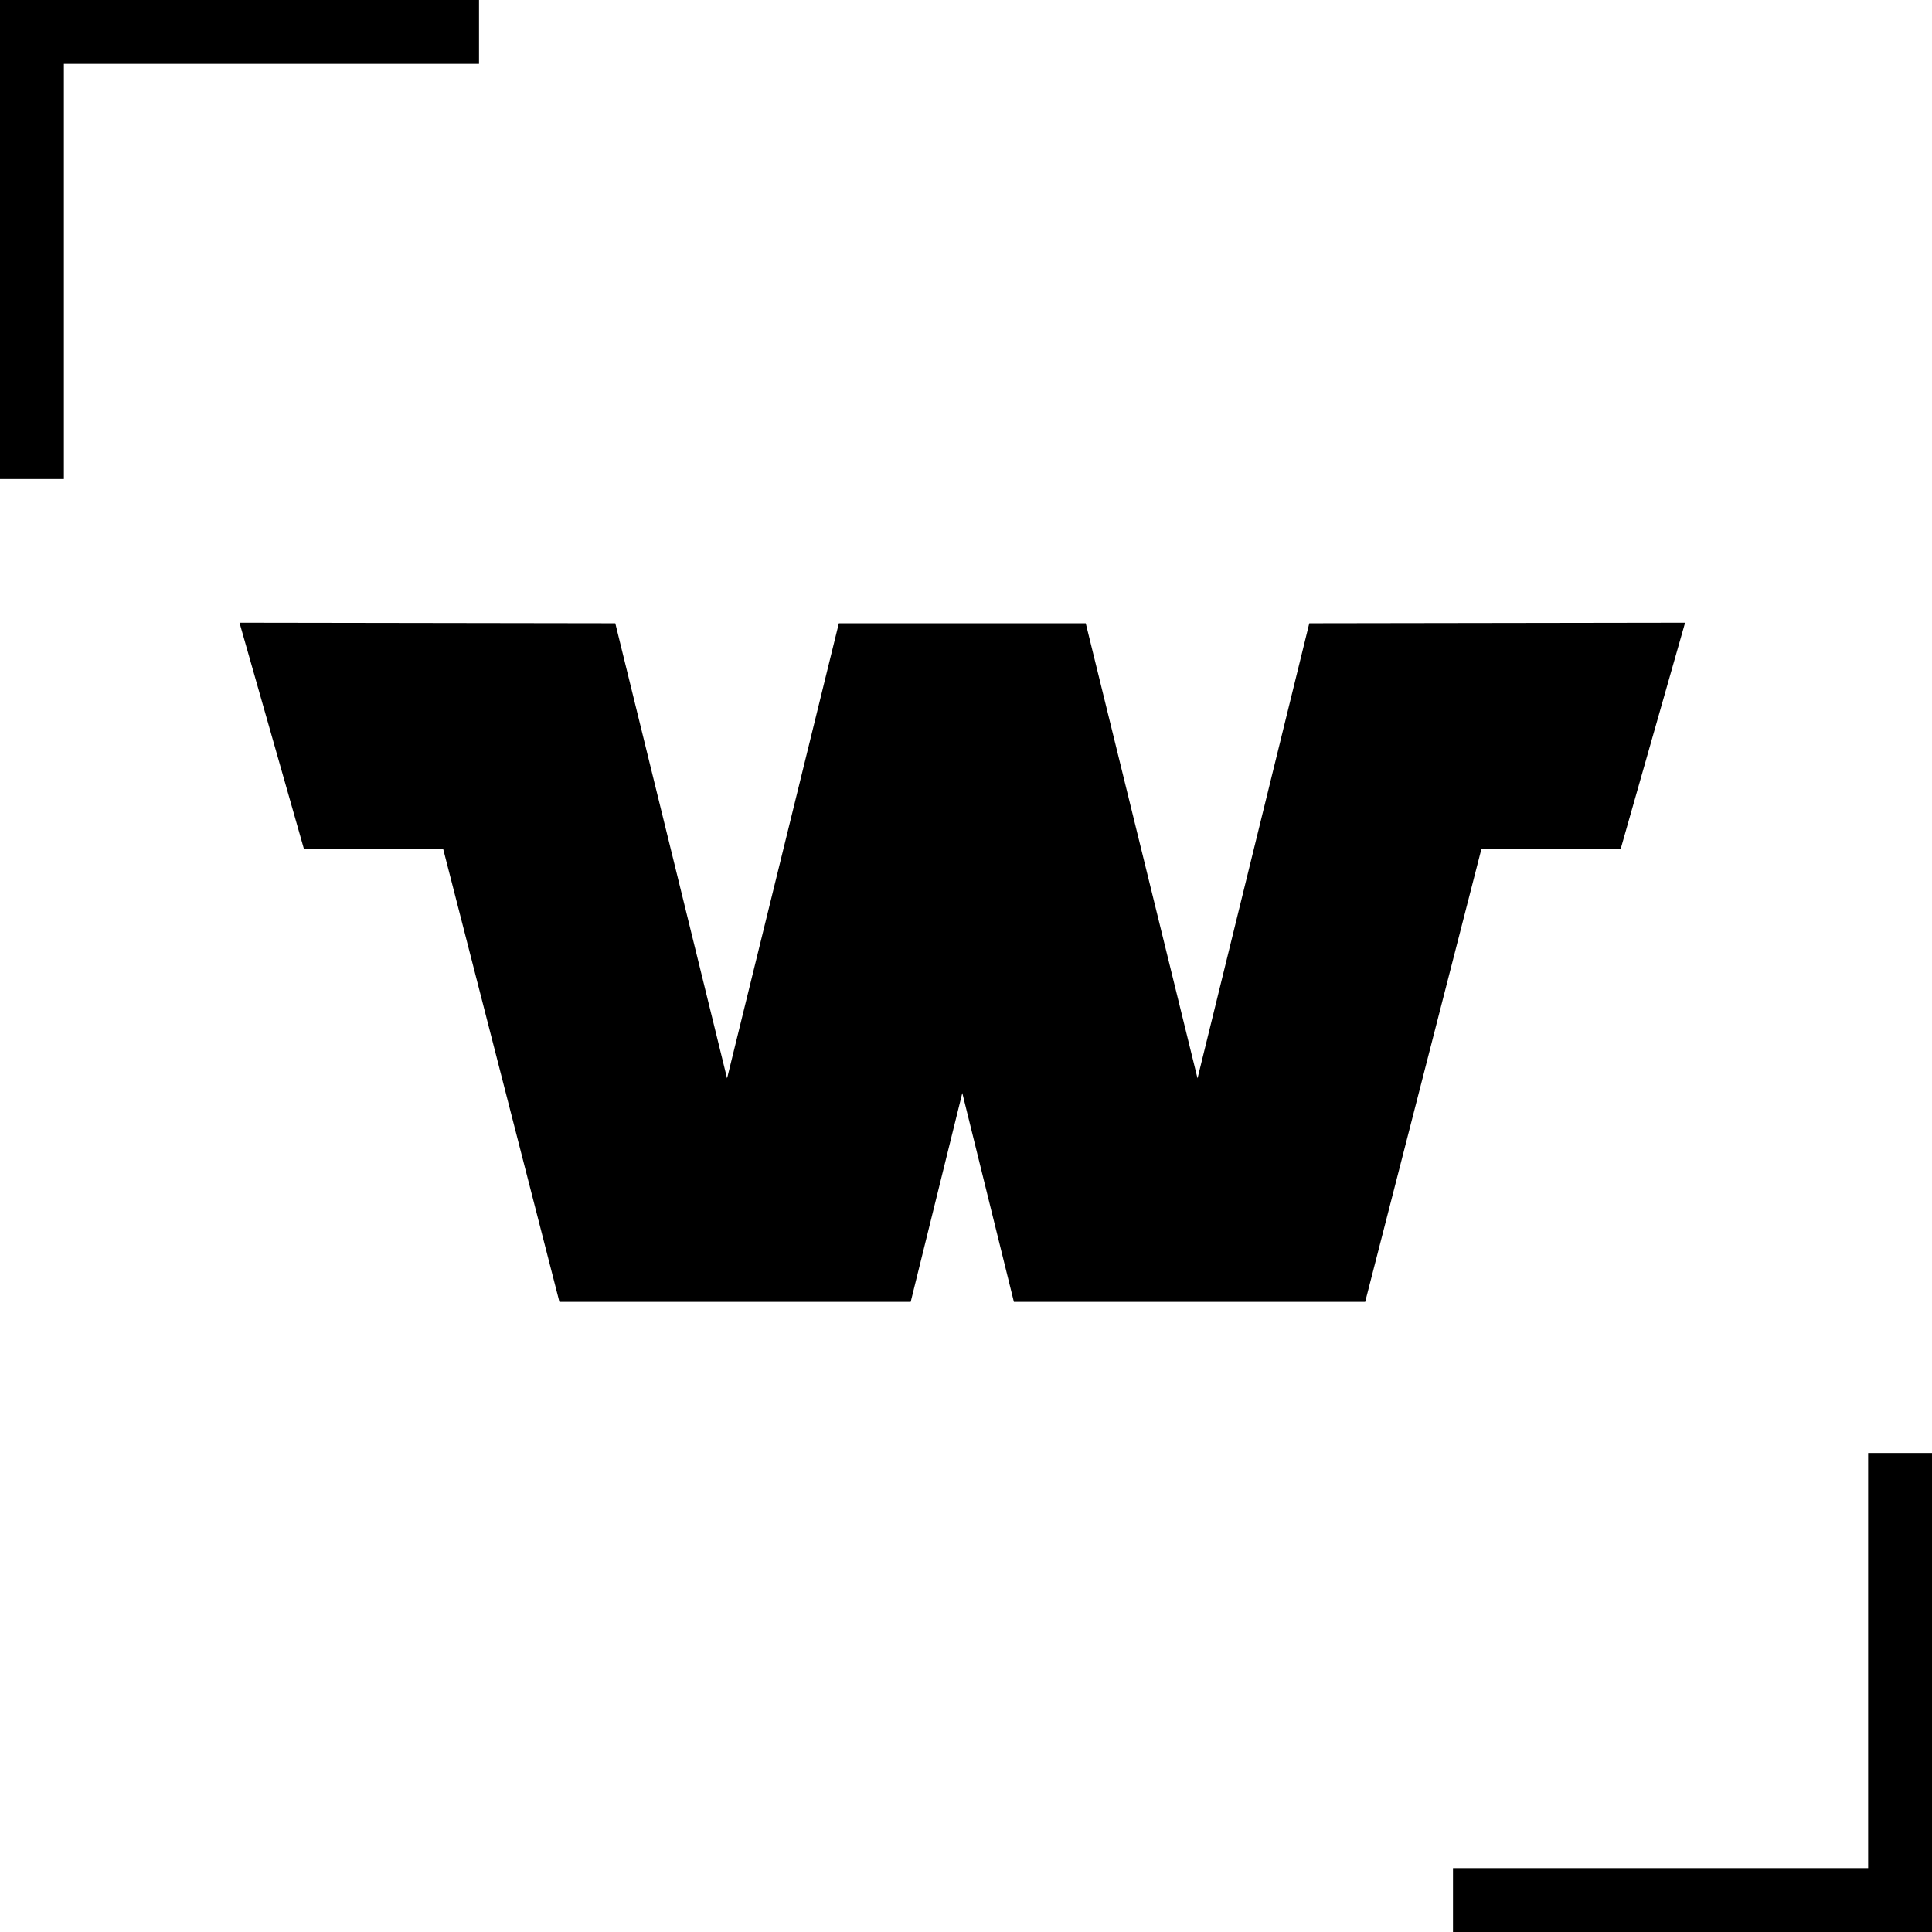 <svg width="121px" height="121px" viewBox="0 0 121 121" version="1.1" xmlns="http://www.w3.org/2000/svg" xmlns:xlink="http://www.w3.org/1999/xlink">
    <!-- Generator: Sketch 49.2 (51160) - http://www.bohemiancoding.com/sketch -->
    <desc>Created with Sketch.</desc>
    <defs></defs>
    <g id="Page-1" stroke="none" stroke-width="1" fill="none" fill-rule="evenodd">
        <g id="worth.uk-logo" fill="#000000">
            <polygon id="Combined-Shape" points="52.536 39.036 68 39.036 75 67.536 82 39.036 105.536 39 101.5 53.173 92.787 53.146 85.5 81.536 63.5 81.536 60.268 68.454 57.036 81.536 35.036 81.536 27.749 53.146 19.036 53.173 15 39 38.536 39.036 45.536 67.536"></polygon>
            <polygon id="top-left" points="0 0 0 30 4 30 4 4 30 4 30 0"></polygon>
            <polygon id="bottom-right" transform="translate(106, 106) scale(-1, -1) translate(-106, -106) " points="91 91 91 121 95 121 95 95 121 95 121 91"></polygon>
        </g>
    </g>
</svg>